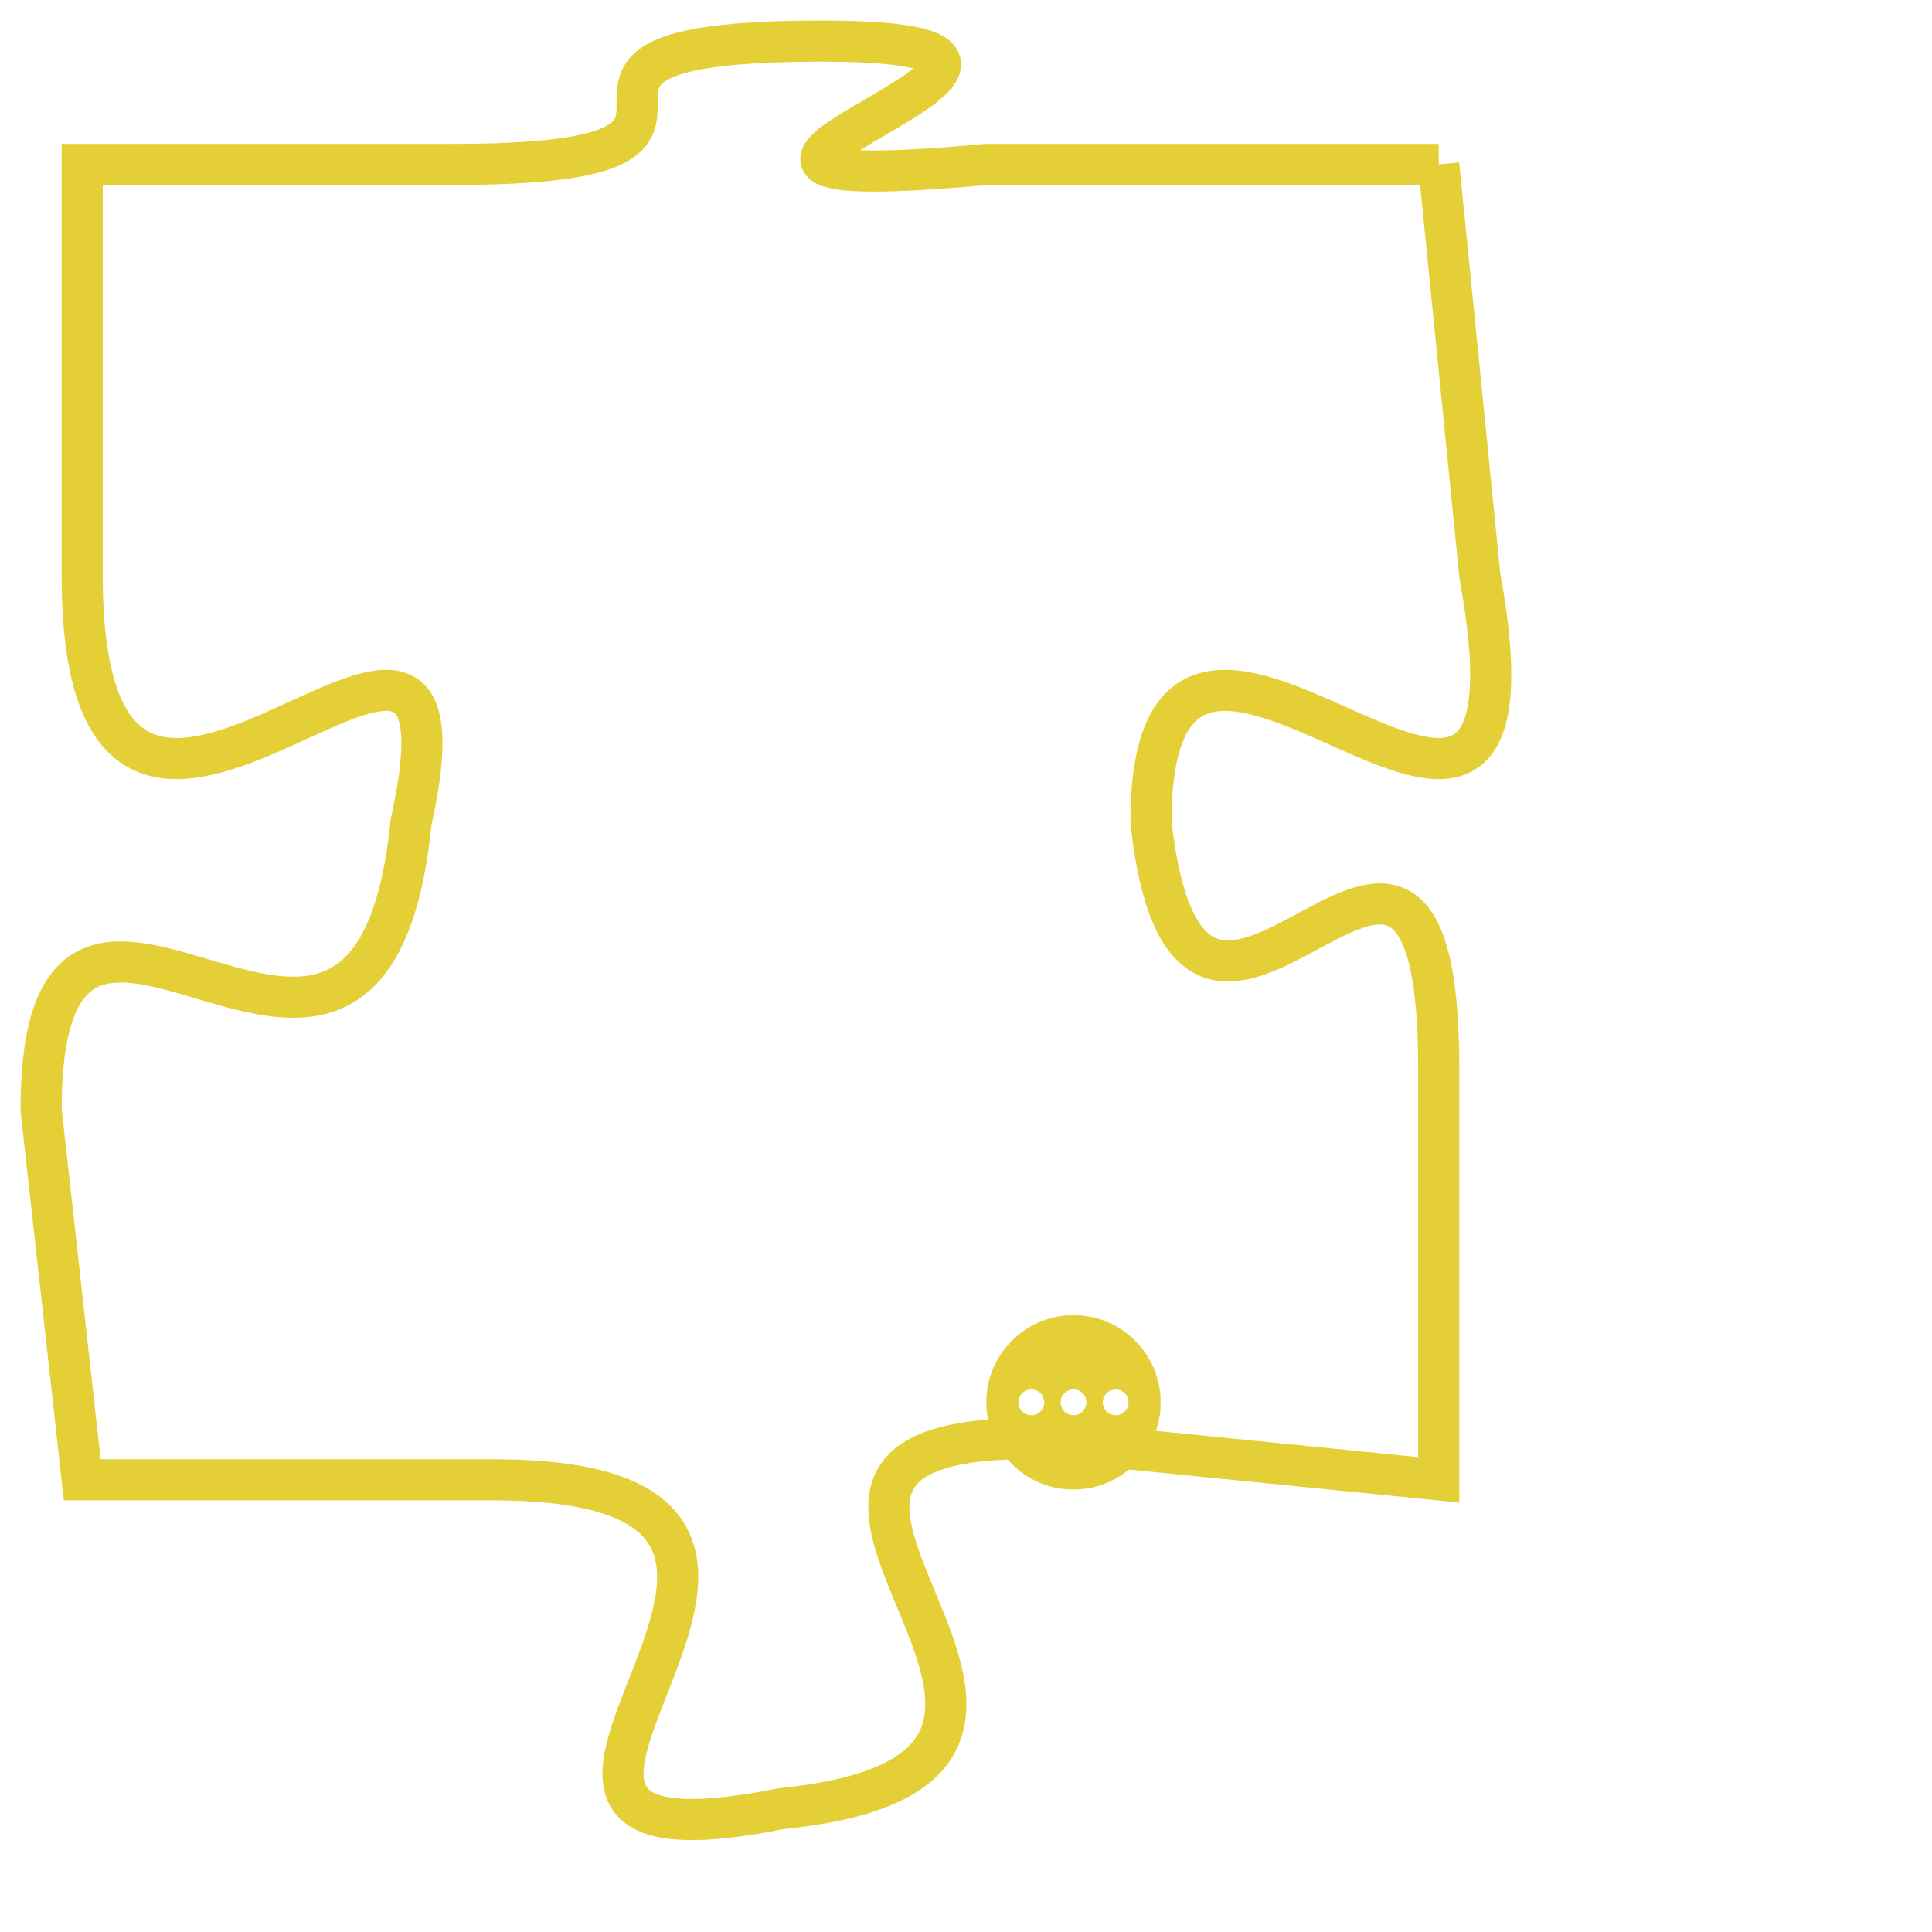 <svg version="1.1" xmlns="http://www.w3.org/2000/svg" xmlns:xlink="http://www.w3.org/1999/xlink" fill="transparent" x="0" y="0" width="350" height="350" preserveAspectRatio="xMinYMin slice"><style type="text/css">.links{fill:transparent;stroke: #E4CF37;}.links:hover{fill:#63D272; opacity:0.4;}</style><defs><g id="allt"><path id="t8906" d="M2211,2176 L2200,2176 C2189,2177 2205,2173 2196,2173 C2187,2173 2196,2176 2187,2176 L2178,2176 2178,2176 L2178,2186 C2178,2197 2188,2183 2186,2192 C2185,2202 2177,2190 2177,2199 L2178,2208 2178,2208 L2188,2208 C2199,2208 2185,2218 2195,2216 C2205,2215 2192,2207 2201,2207 L2211,2208 2211,2208 L2211,2198 C2211,2188 2205,2201 2204,2192 C2204,2183 2214,2197 2212,2186 L2211,2176"/></g><clipPath id="c" clipRule="evenodd" fill="transparent"><use href="#t8906"/></clipPath></defs><svg viewBox="2176 2172 39 47" preserveAspectRatio="xMinYMin meet"><svg width="4380" height="2430"><g><image crossorigin="anonymous" x="0" y="0" href="https://nftpuzzle.license-token.com/assets/completepuzzle.svg" width="100%" height="100%" /><g class="links"><use href="#t8906"/></g></g></svg><svg x="2200" y="2204" height="9%" width="9%" viewBox="0 0 330 330"><g><a xlink:href="https://nftpuzzle.license-token.com/" class="links"><title>See the most innovative NFT based token software licensing project</title><path fill="#E4CF37" id="more" d="M165,0C74.019,0,0,74.019,0,165s74.019,165,165,165s165-74.019,165-165S255.981,0,165,0z M85,190 c-13.785,0-25-11.215-25-25s11.215-25,25-25s25,11.215,25,25S98.785,190,85,190z M165,190c-13.785,0-25-11.215-25-25 s11.215-25,25-25s25,11.215,25,25S178.785,190,165,190z M245,190c-13.785,0-25-11.215-25-25s11.215-25,25-25 c13.785,0,25,11.215,25,25S258.785,190,245,190z"></path></a></g></svg></svg></svg>